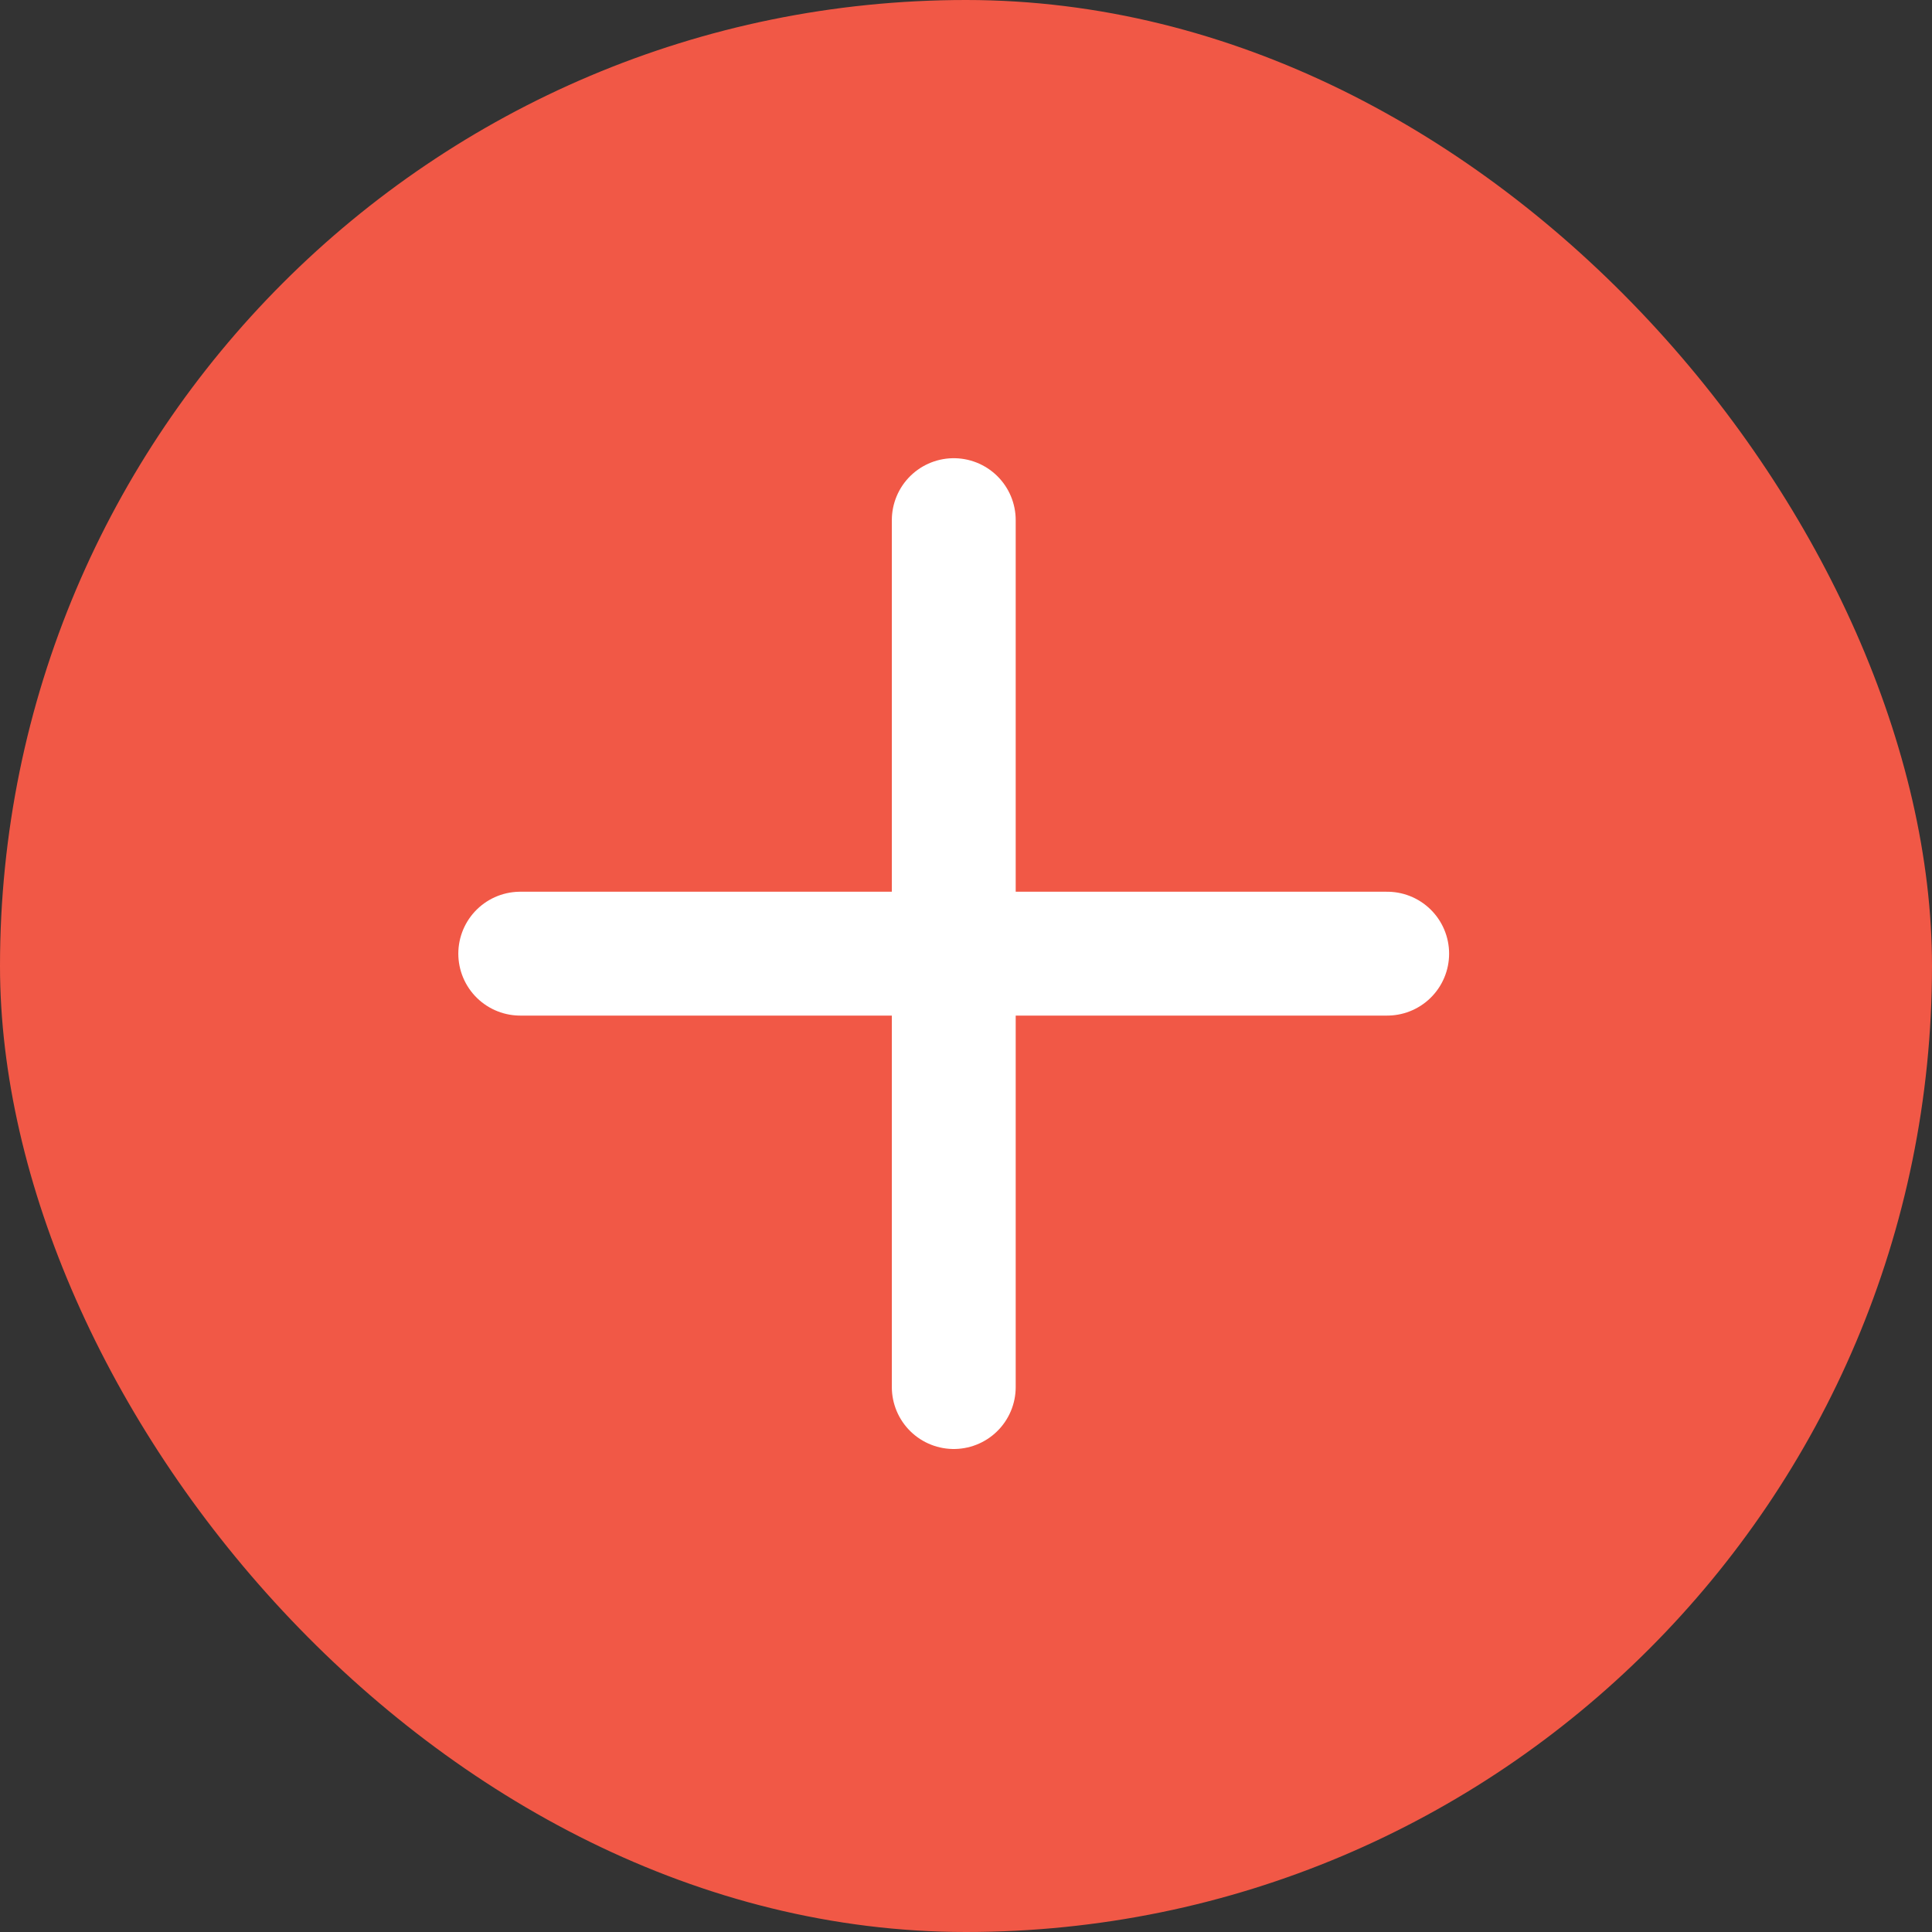 <svg width="18" height="18" viewBox="0 0 18 18" fill="none" xmlns="http://www.w3.org/2000/svg">
<rect x="0" y="0" width="18" height="18" fill="#333333" stroke="none"/>
<rect width="18" height="18" rx="9" fill="#F15846"/>
<path d="M8.886 4.846V12.923" stroke="white" stroke-width="1.154" stroke-linecap="round" stroke-linejoin="round"/>
<path d="M4.847 8.885H12.924" stroke="white" stroke-width="1.154" stroke-linecap="round" stroke-linejoin="round"/>
</svg>
